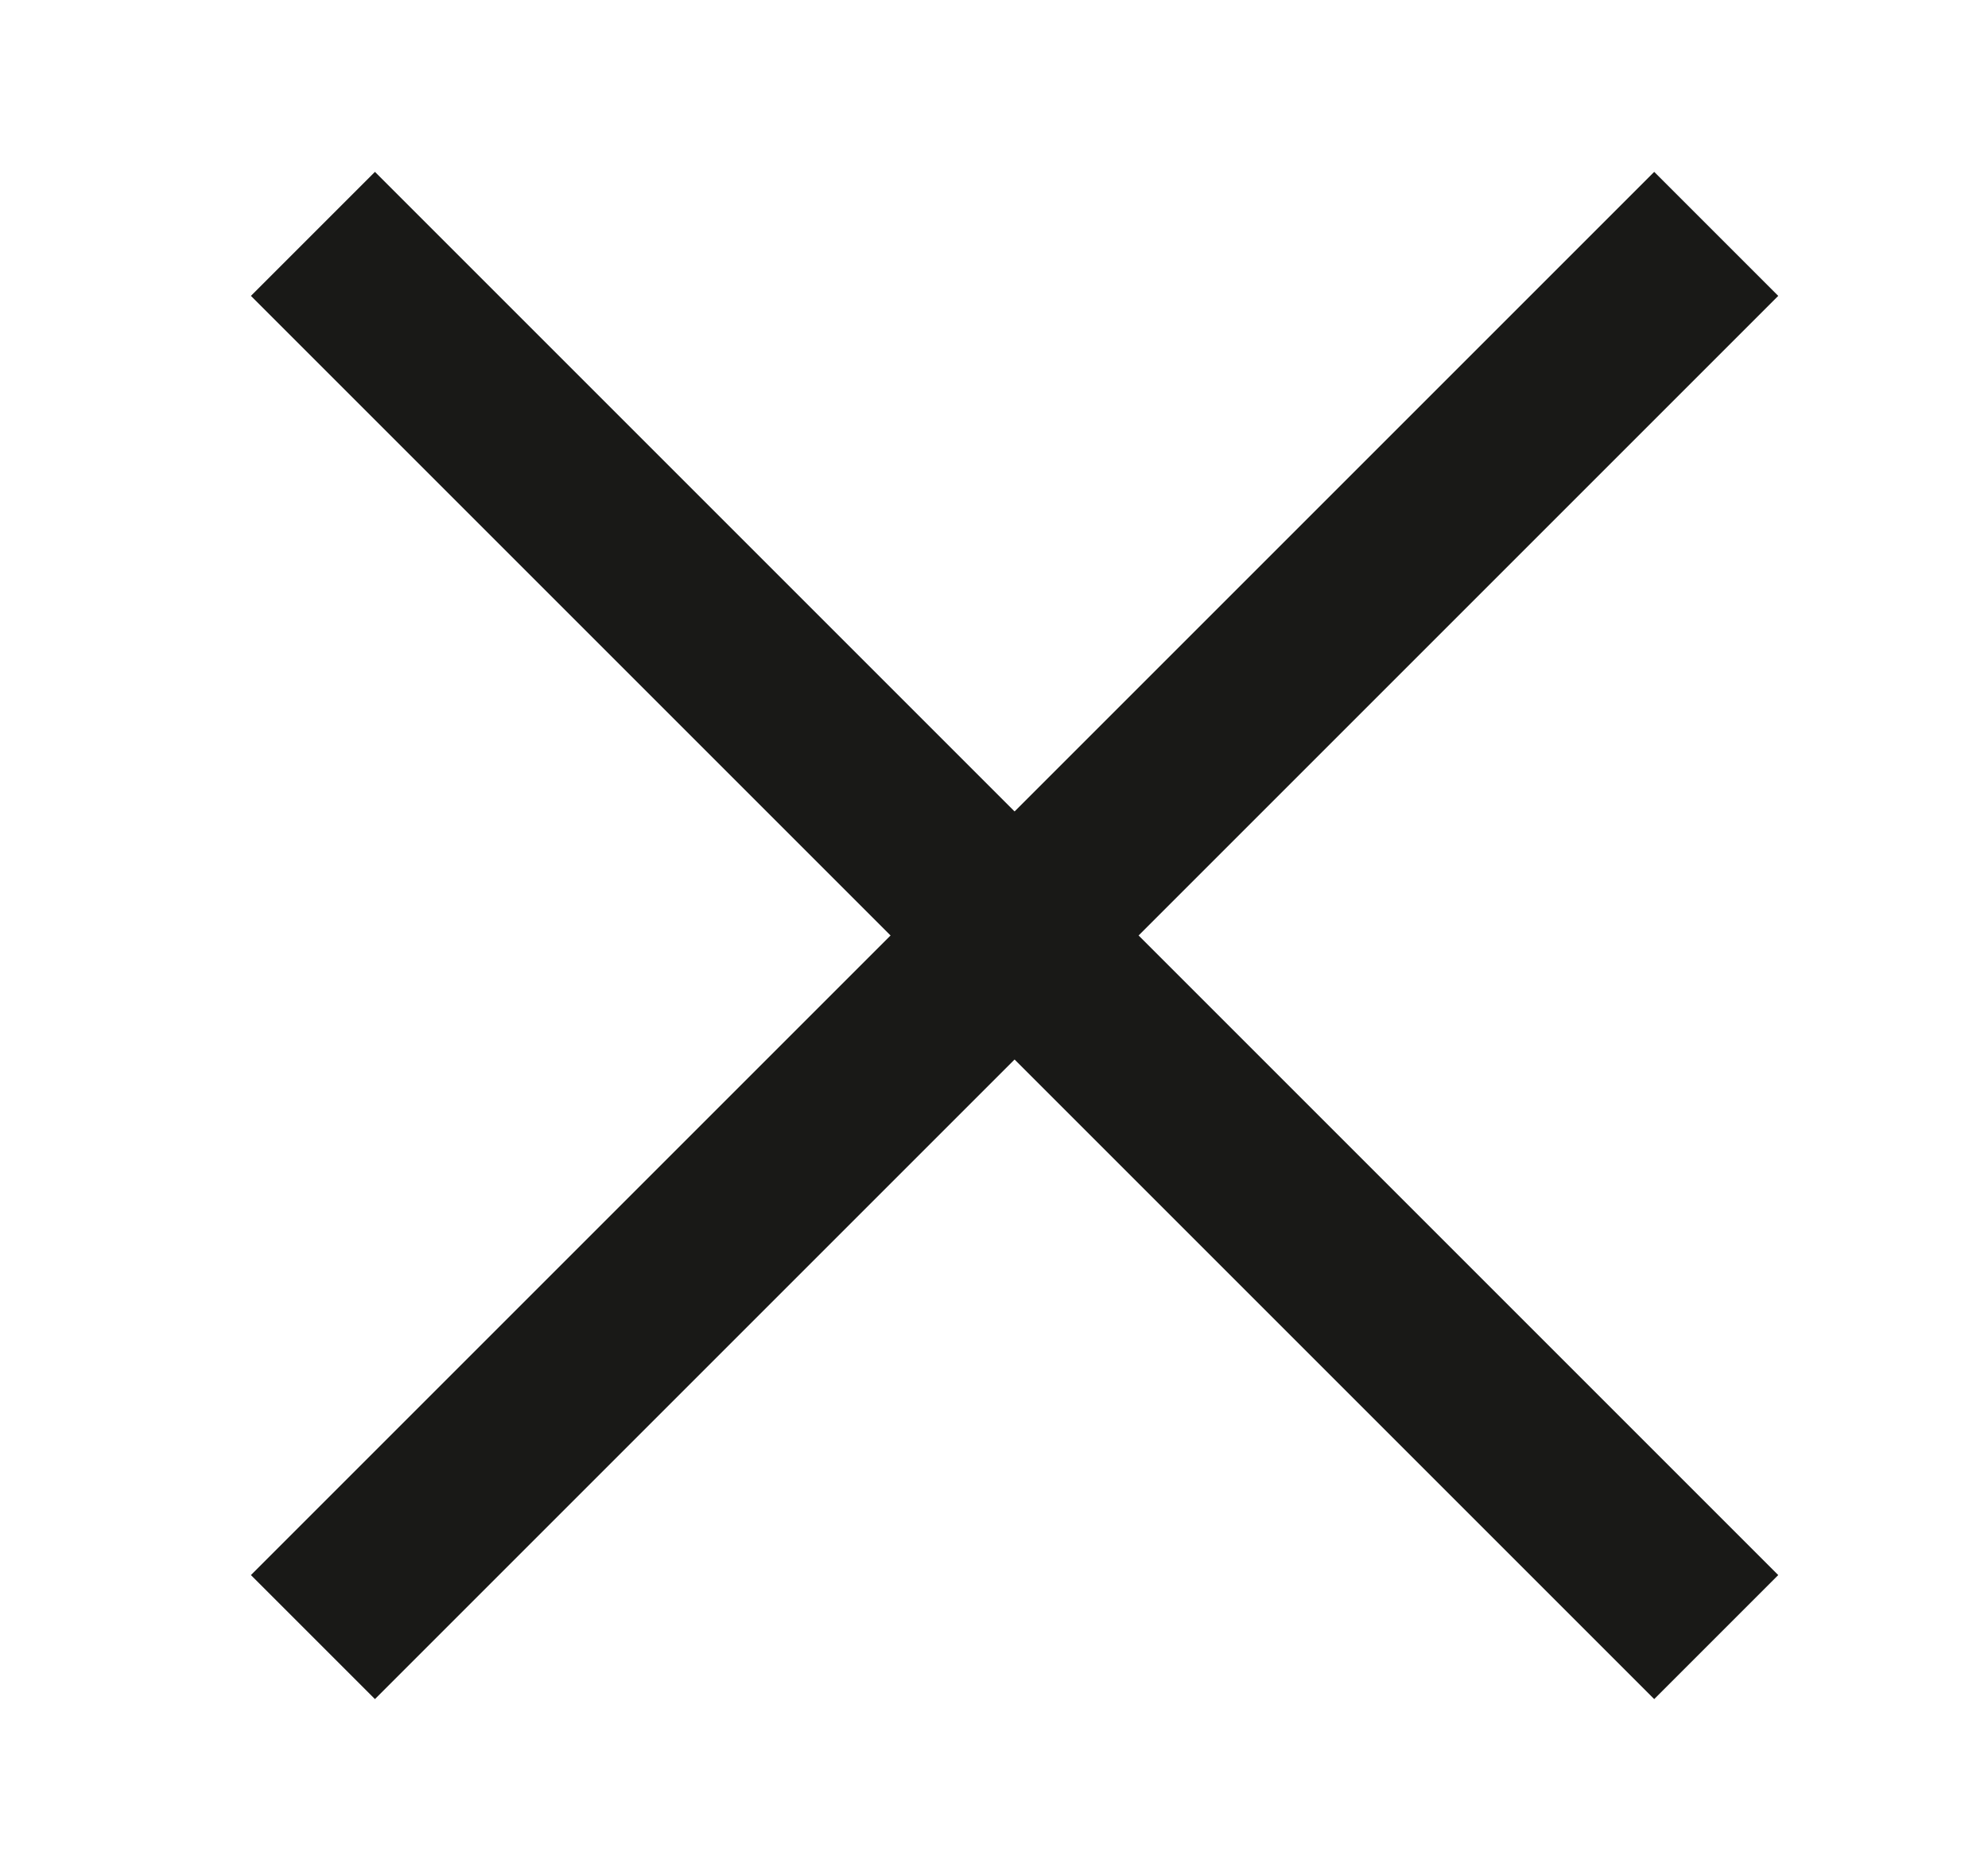 <svg width="17" height="16" viewBox="0 0 17 16" fill="none" xmlns="http://www.w3.org/2000/svg">
<path d="M14.676 2L2.676 14M2.676 2L14.676 14" stroke="#191917" stroke-width="1.5" stroke-linejoin="round"/>
</svg>
